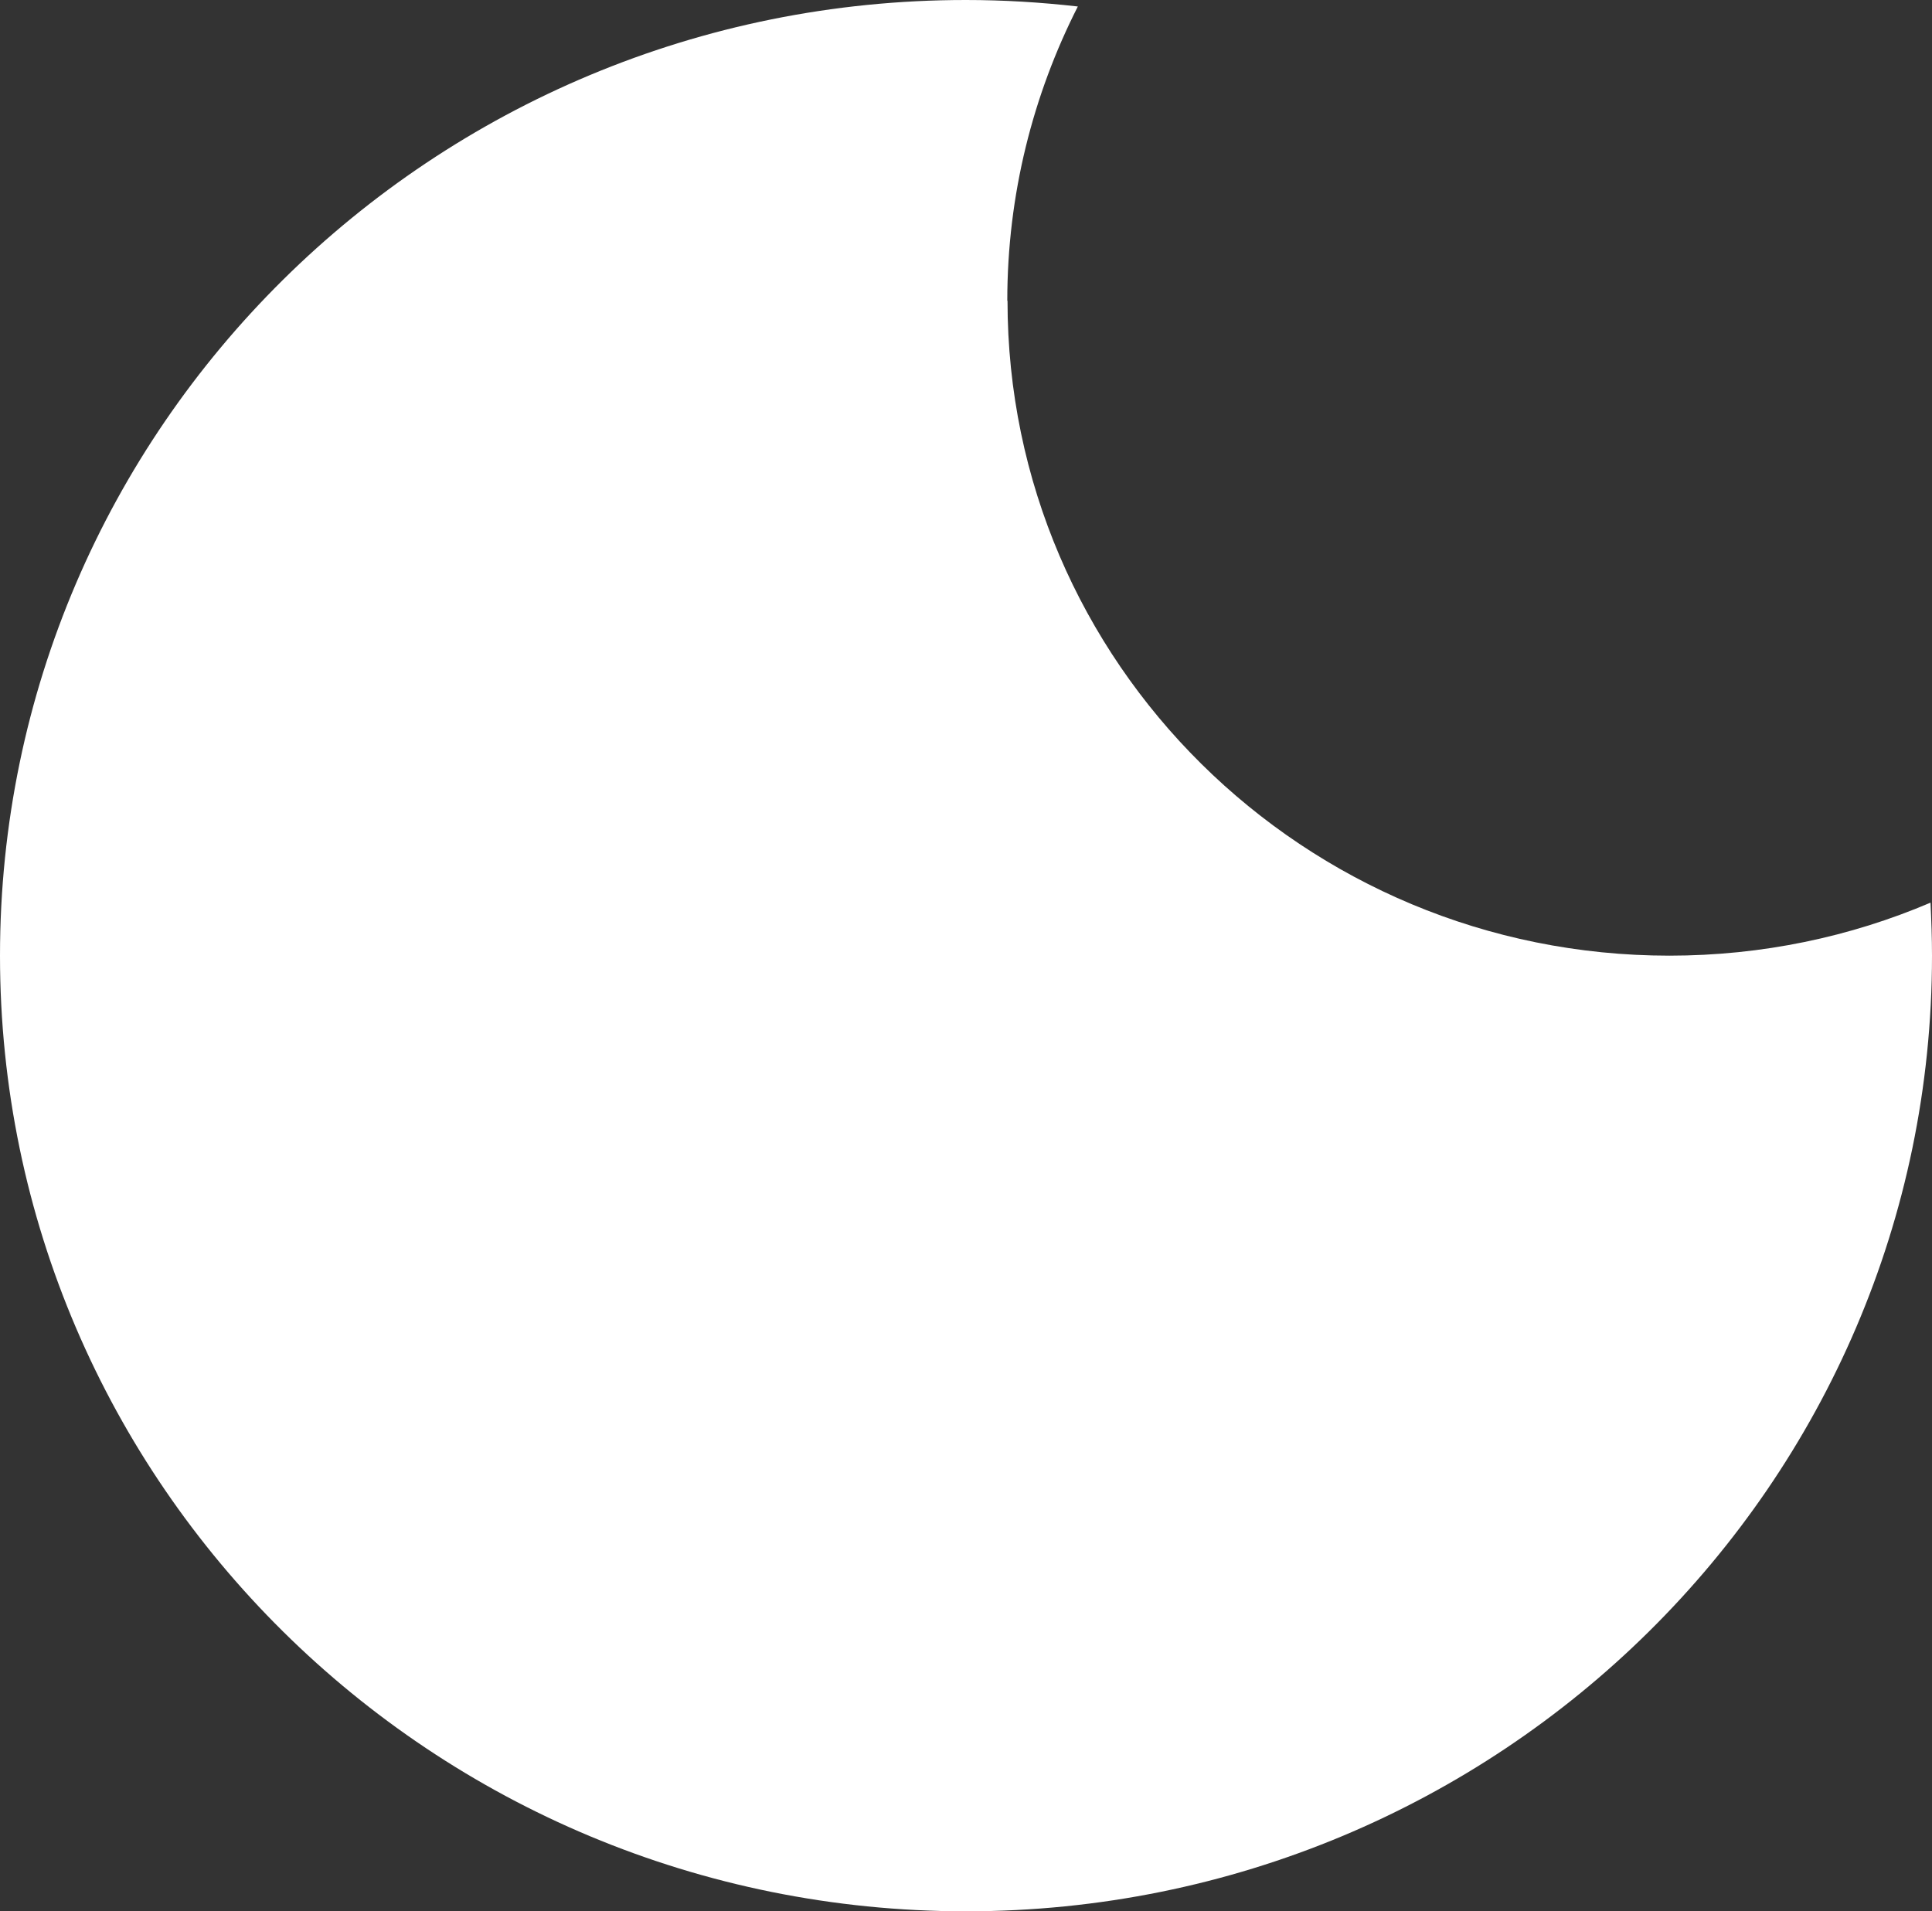<svg width="94" height="93" viewBox="0 0 94 93" fill="none" xmlns="http://www.w3.org/2000/svg">
<rect x="0" y="0" width="94" height="93" fill="#333333" stroke="none"/>
<path d="M49.009 14.63C49.009 9.481 50.256 4.618 52.441 0.316C50.648 0.112 48.834 0 46.99 0C21.042 0 0 20.819 0 46.5C0 72.181 21.042 93 47 93C72.958 93 94 72.181 94 46.5C94 45.633 93.969 44.777 93.928 43.921C90.033 45.582 85.736 46.5 81.222 46.5C63.436 46.5 49.02 32.237 49.02 14.64L49.009 14.63Z" fill="white"/>
</svg>
